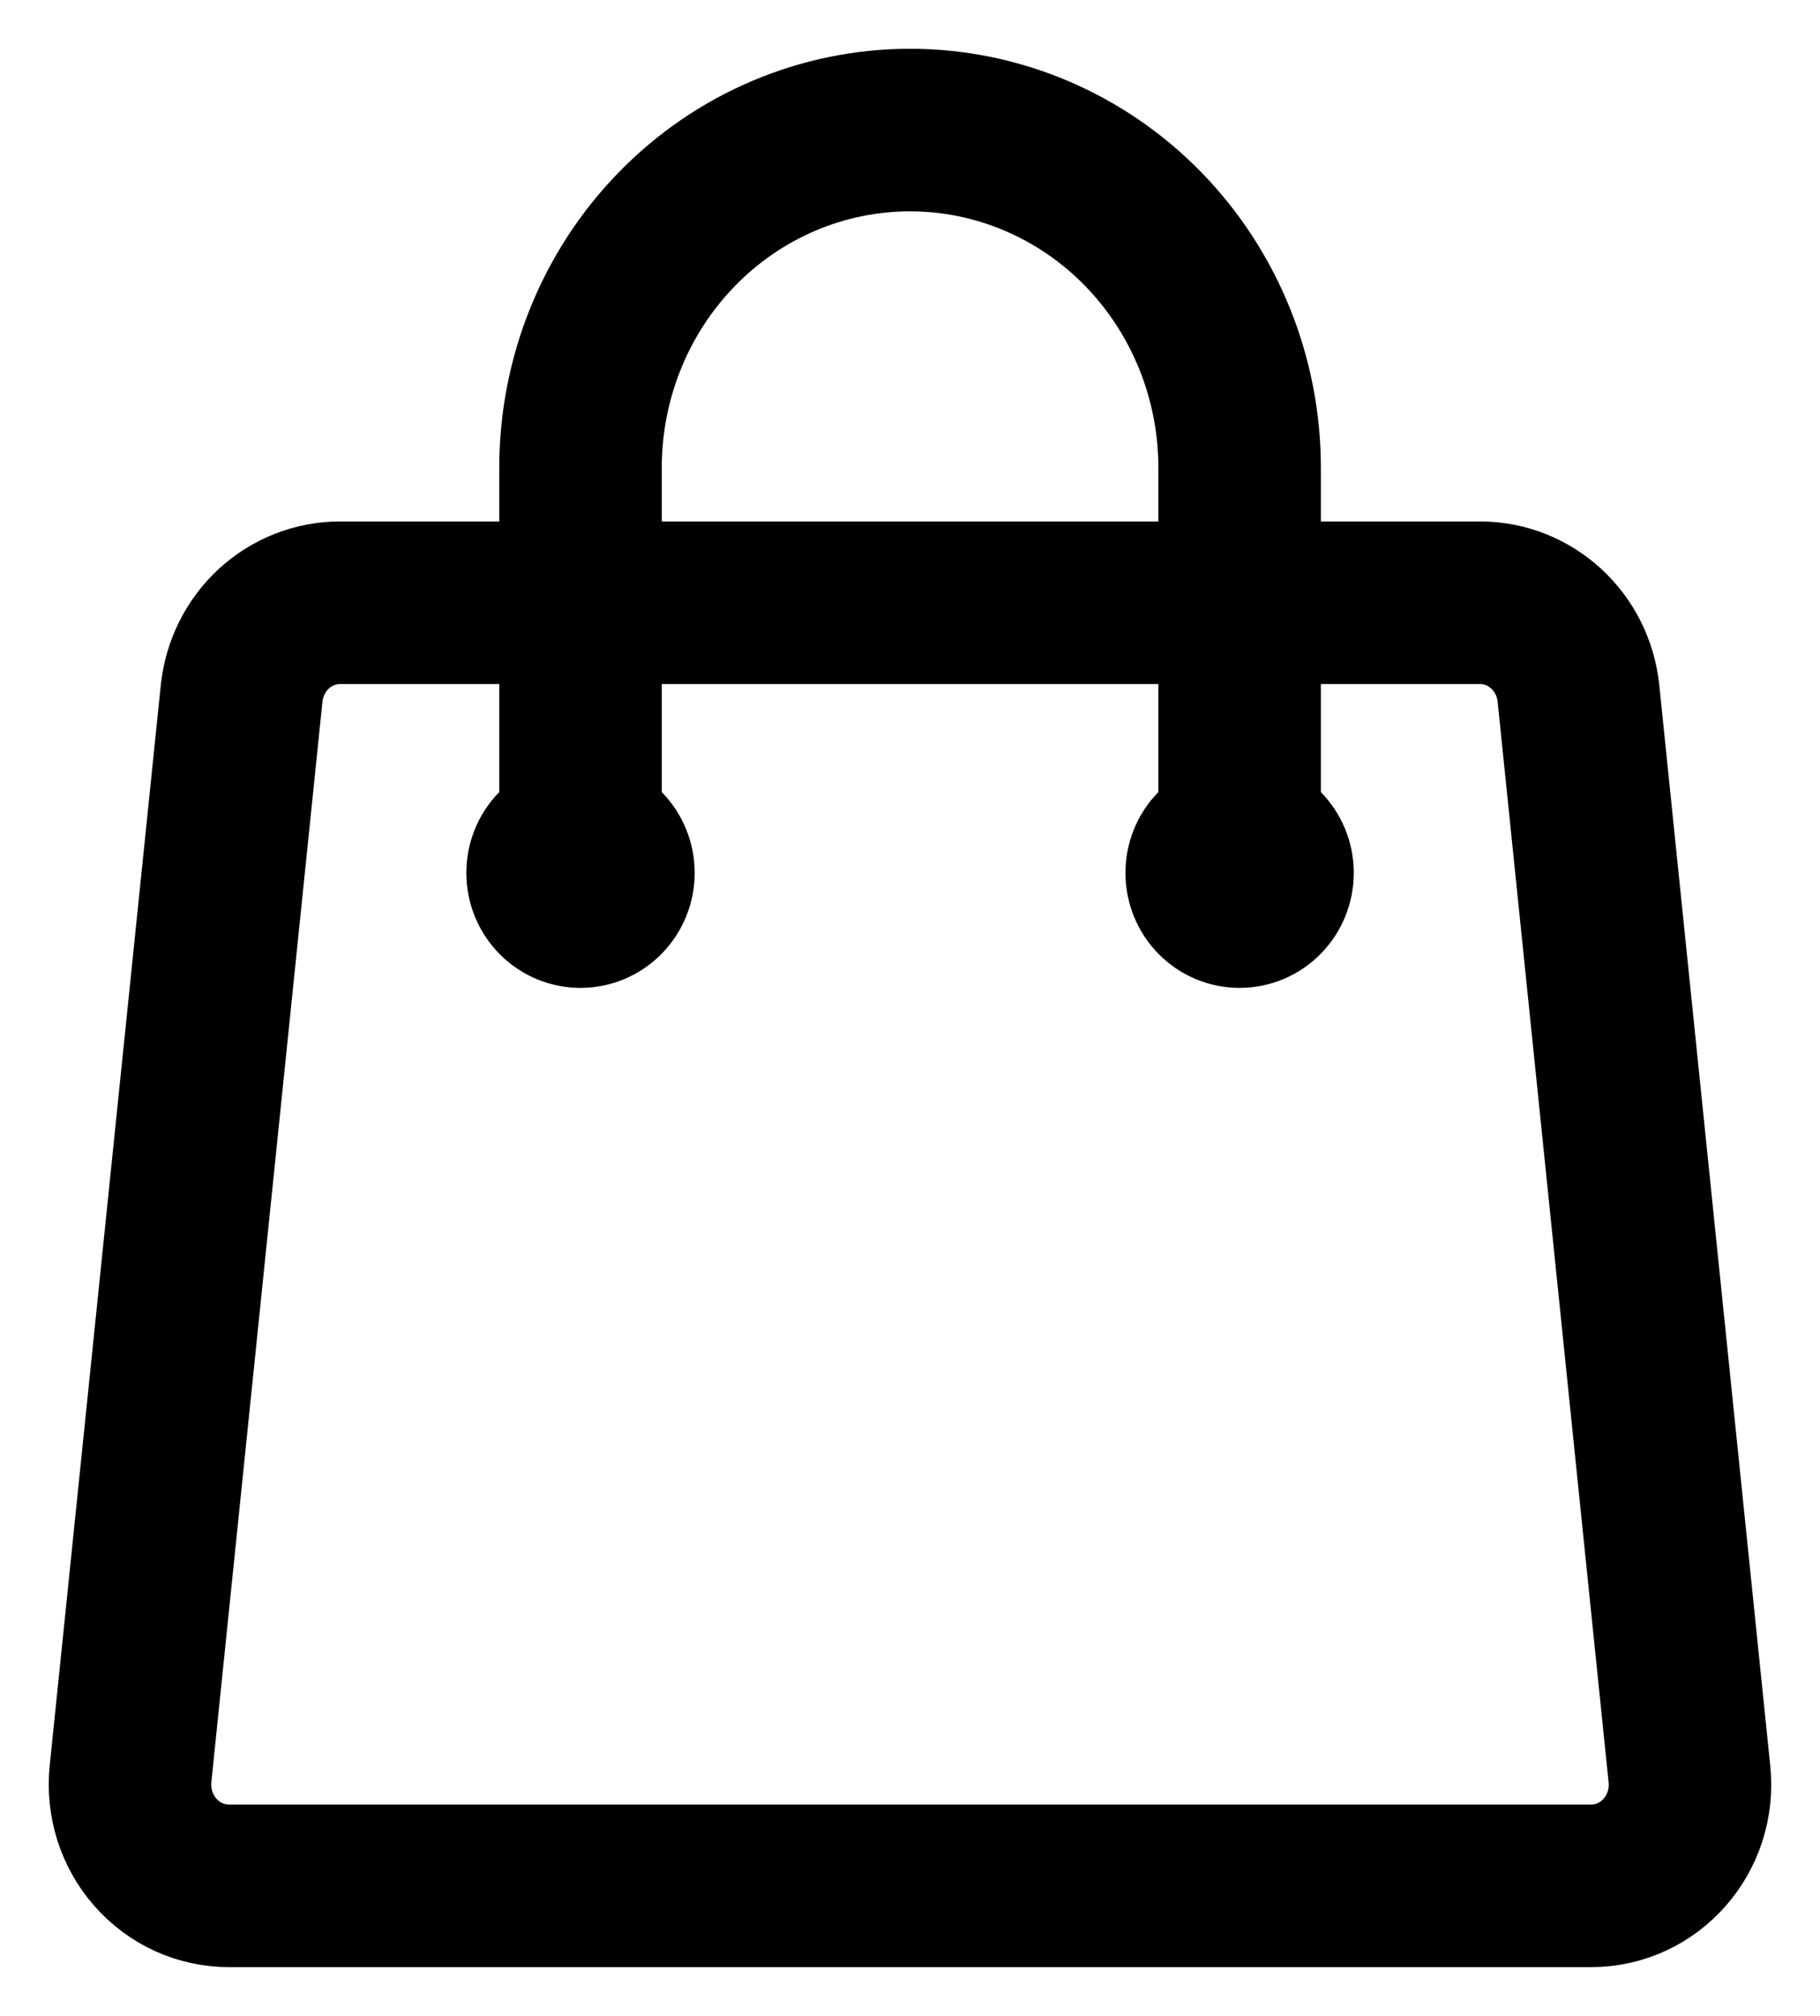 <svg width="28" height="31" viewBox="0 0 28 31" fill="none" xmlns="http://www.w3.org/2000/svg">
<path d="M19.071 13.423V7.192C19.071 5.815 18.536 4.495 17.586 3.521C16.635 2.547 15.345 2 14.001 2C12.656 2 11.366 2.547 10.416 3.521C9.465 4.495 8.931 5.815 8.931 7.192V13.423M24.284 10.664L25.991 27.279C26.086 28.2 25.383 29 24.479 29H3.523C3.309 29 3.098 28.954 2.903 28.866C2.708 28.777 2.534 28.647 2.391 28.485C2.248 28.323 2.14 28.131 2.074 27.924C2.009 27.716 1.986 27.496 2.008 27.279L3.717 10.664C3.757 10.281 3.933 9.927 4.212 9.669C4.492 9.412 4.854 9.269 5.23 9.269H22.771C23.55 9.269 24.203 9.872 24.284 10.664ZM9.438 13.423C9.438 13.561 9.384 13.693 9.289 13.79C9.194 13.888 9.065 13.942 8.931 13.942C8.796 13.942 8.667 13.888 8.572 13.79C8.477 13.693 8.424 13.561 8.424 13.423C8.424 13.285 8.477 13.153 8.572 13.056C8.667 12.959 8.796 12.904 8.931 12.904C9.065 12.904 9.194 12.959 9.289 13.056C9.384 13.153 9.438 13.285 9.438 13.423ZM19.578 13.423C19.578 13.561 19.524 13.693 19.429 13.79C19.334 13.888 19.205 13.942 19.071 13.942C18.936 13.942 18.807 13.888 18.712 13.79C18.617 13.693 18.564 13.561 18.564 13.423C18.564 13.285 18.617 13.153 18.712 13.056C18.807 12.959 18.936 12.904 19.071 12.904C19.205 12.904 19.334 12.959 19.429 13.056C19.524 13.153 19.578 13.285 19.578 13.423Z" stroke="black" stroke-width="2.5" stroke-linecap="round" stroke-linejoin="round"/>
</svg>
